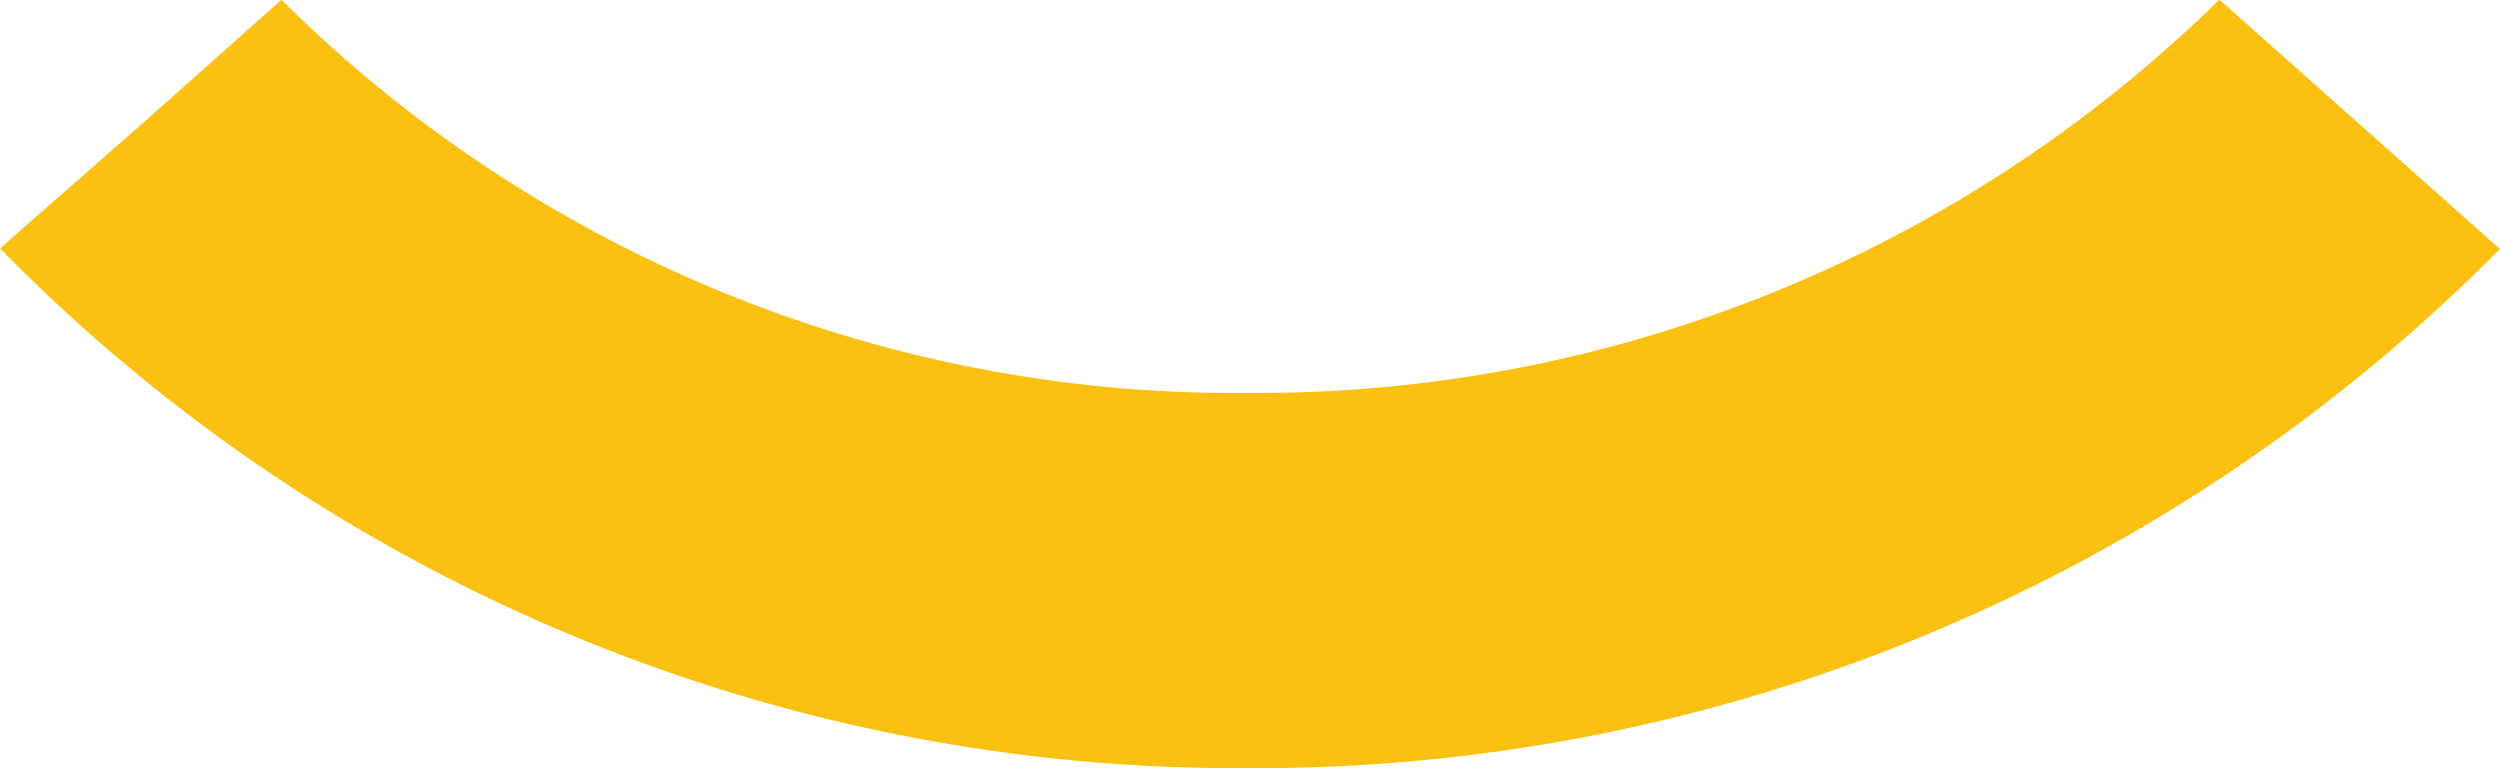 <svg xmlns="http://www.w3.org/2000/svg" width="32.418" height="9.962" viewBox="0 0 32.418 9.962">
  <g id="Group_10" data-name="Group 10" transform="translate(0 0)">
    <path id="Path_10" data-name="Path 10" d="M-1.659-1.02a22.465,22.465,0,0,1-16.2-6.74l3.658-3.209-1.829,1.6,1.821-1.615A17.528,17.528,0,0,0-1.659-5.886a17.8,17.8,0,0,0,12.579-5.1l3.638,3.233A22.681,22.681,0,0,1-1.659-1.02" transform="translate(17.859 10.981)" fill="#fac112"/>
  </g>
</svg>
